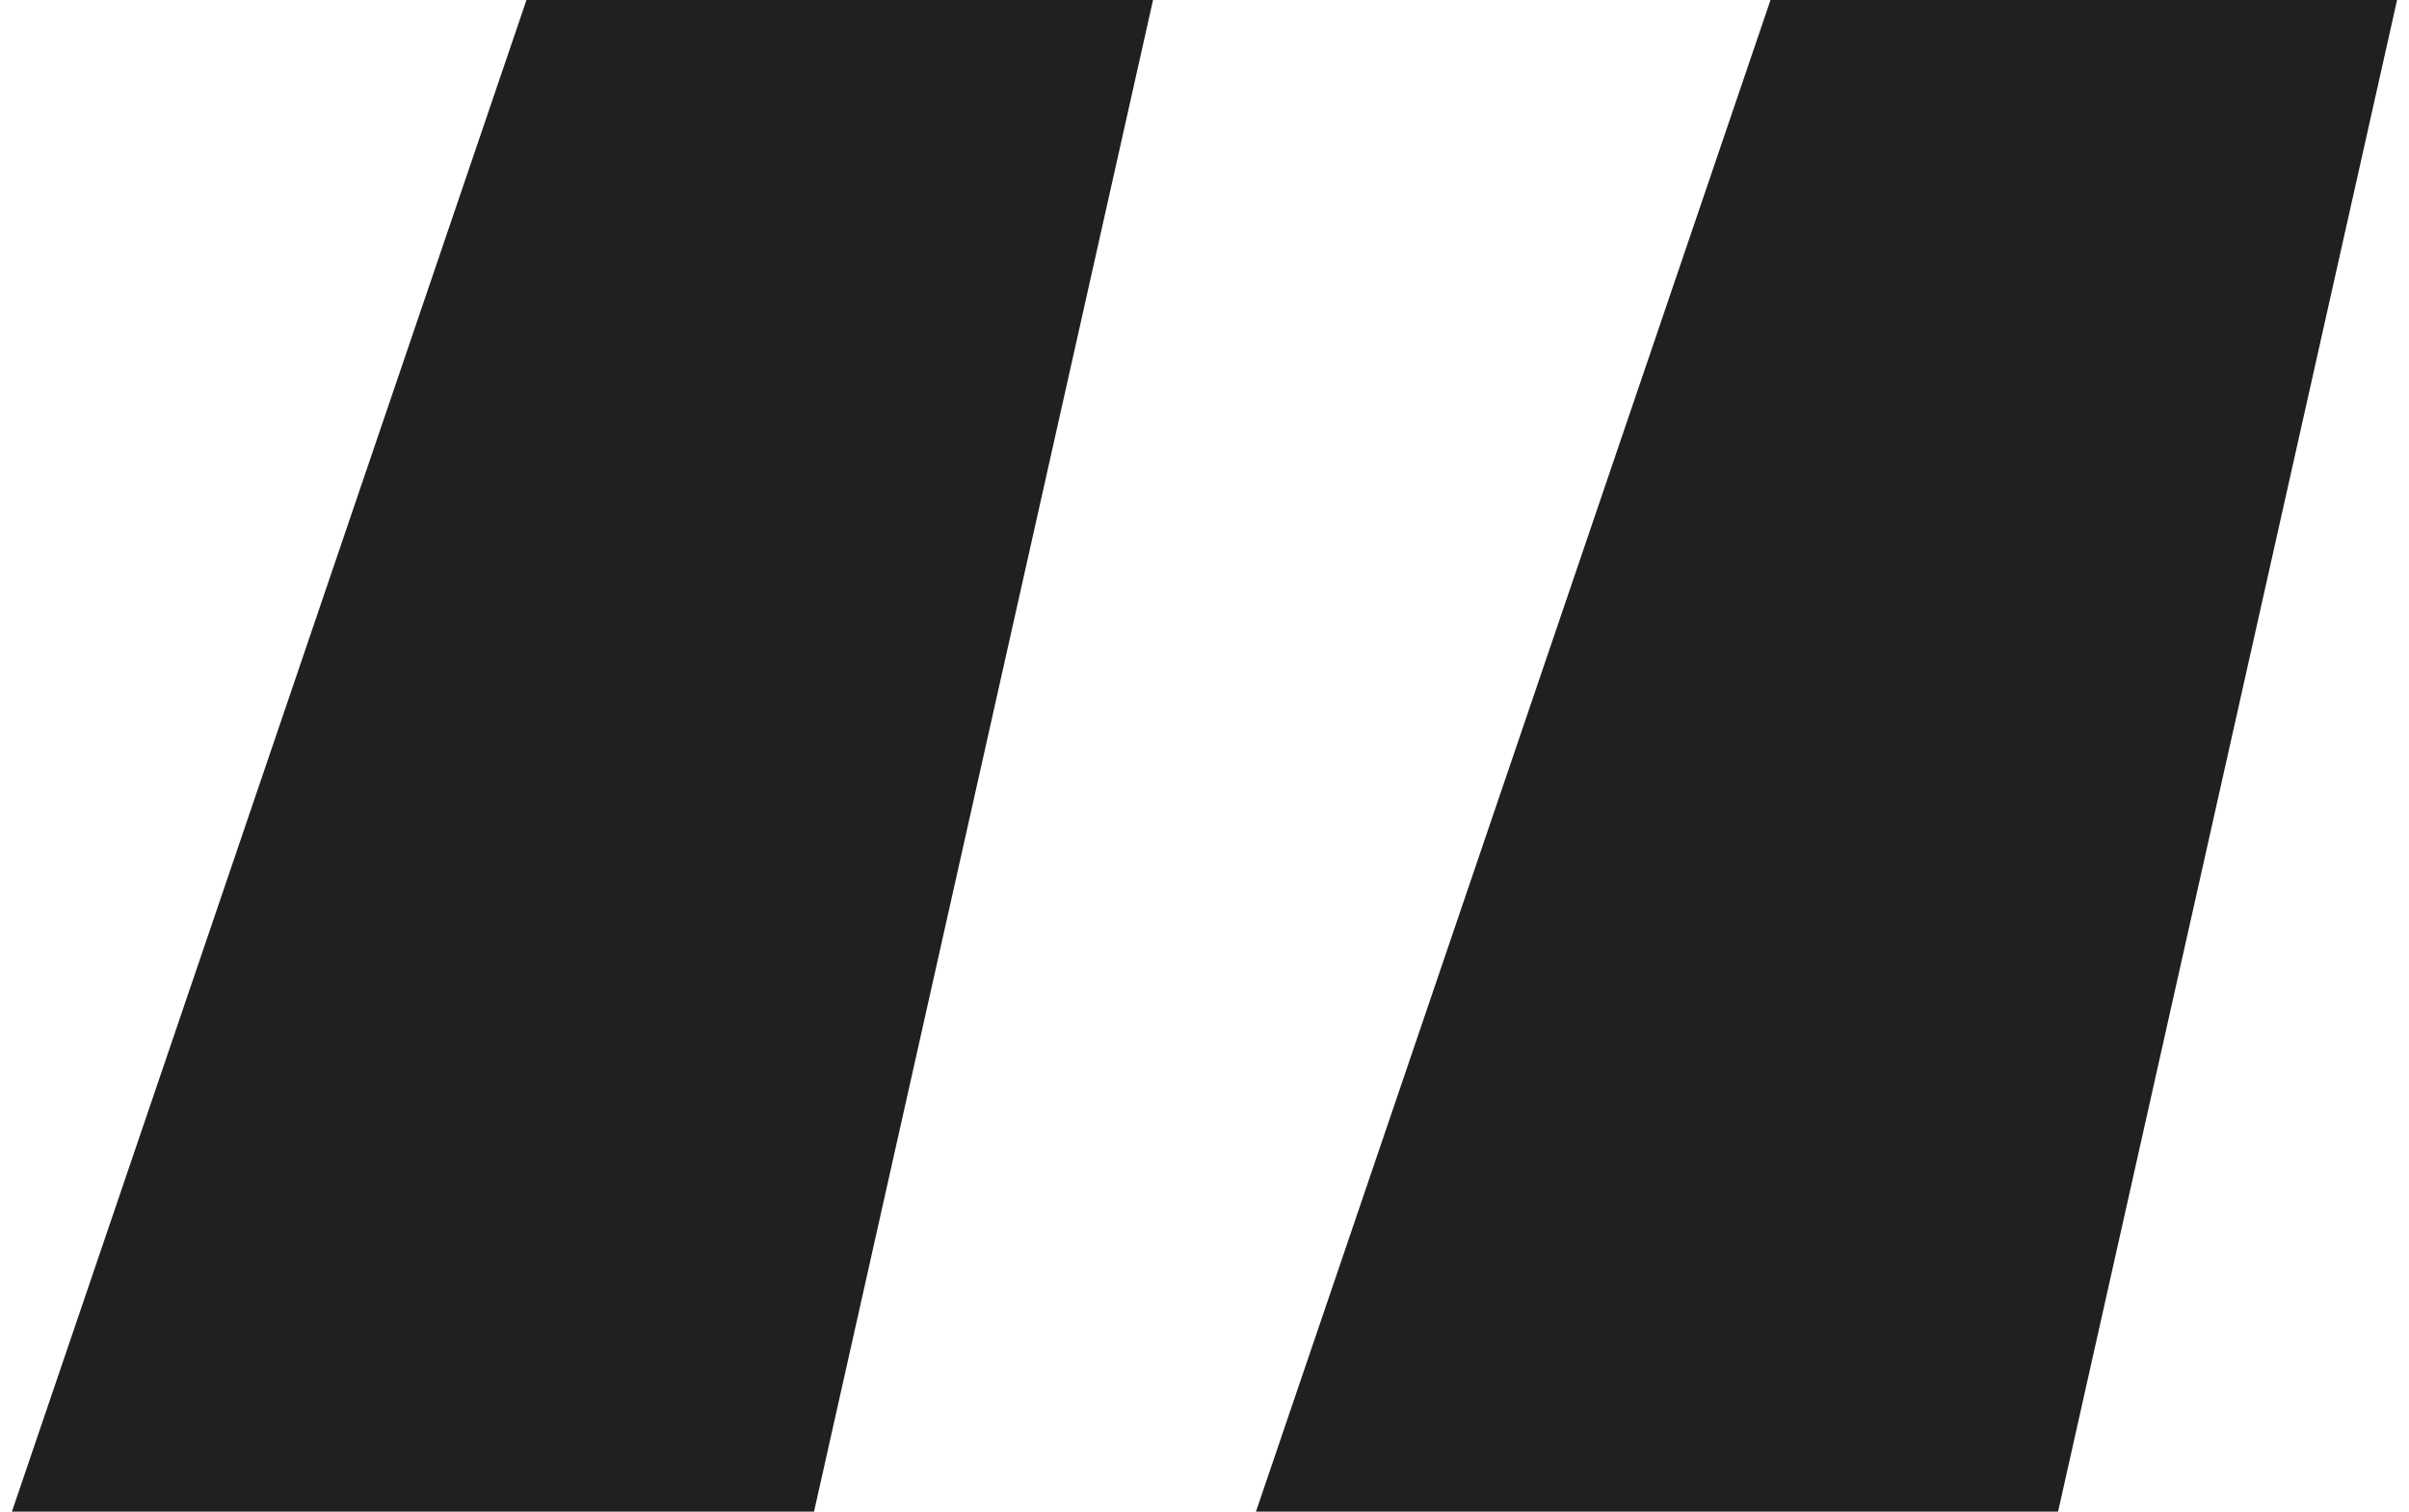 <svg width="102" height="64" viewBox="0 0 102 64" fill="none" xmlns="http://www.w3.org/2000/svg">
<path d="M34.467 64H0.504L22.292 0H48.821L34.467 64ZM87.141 64H53.178L74.966 0H101.495L87.141 64Z" fill="#202020"/>
</svg>
